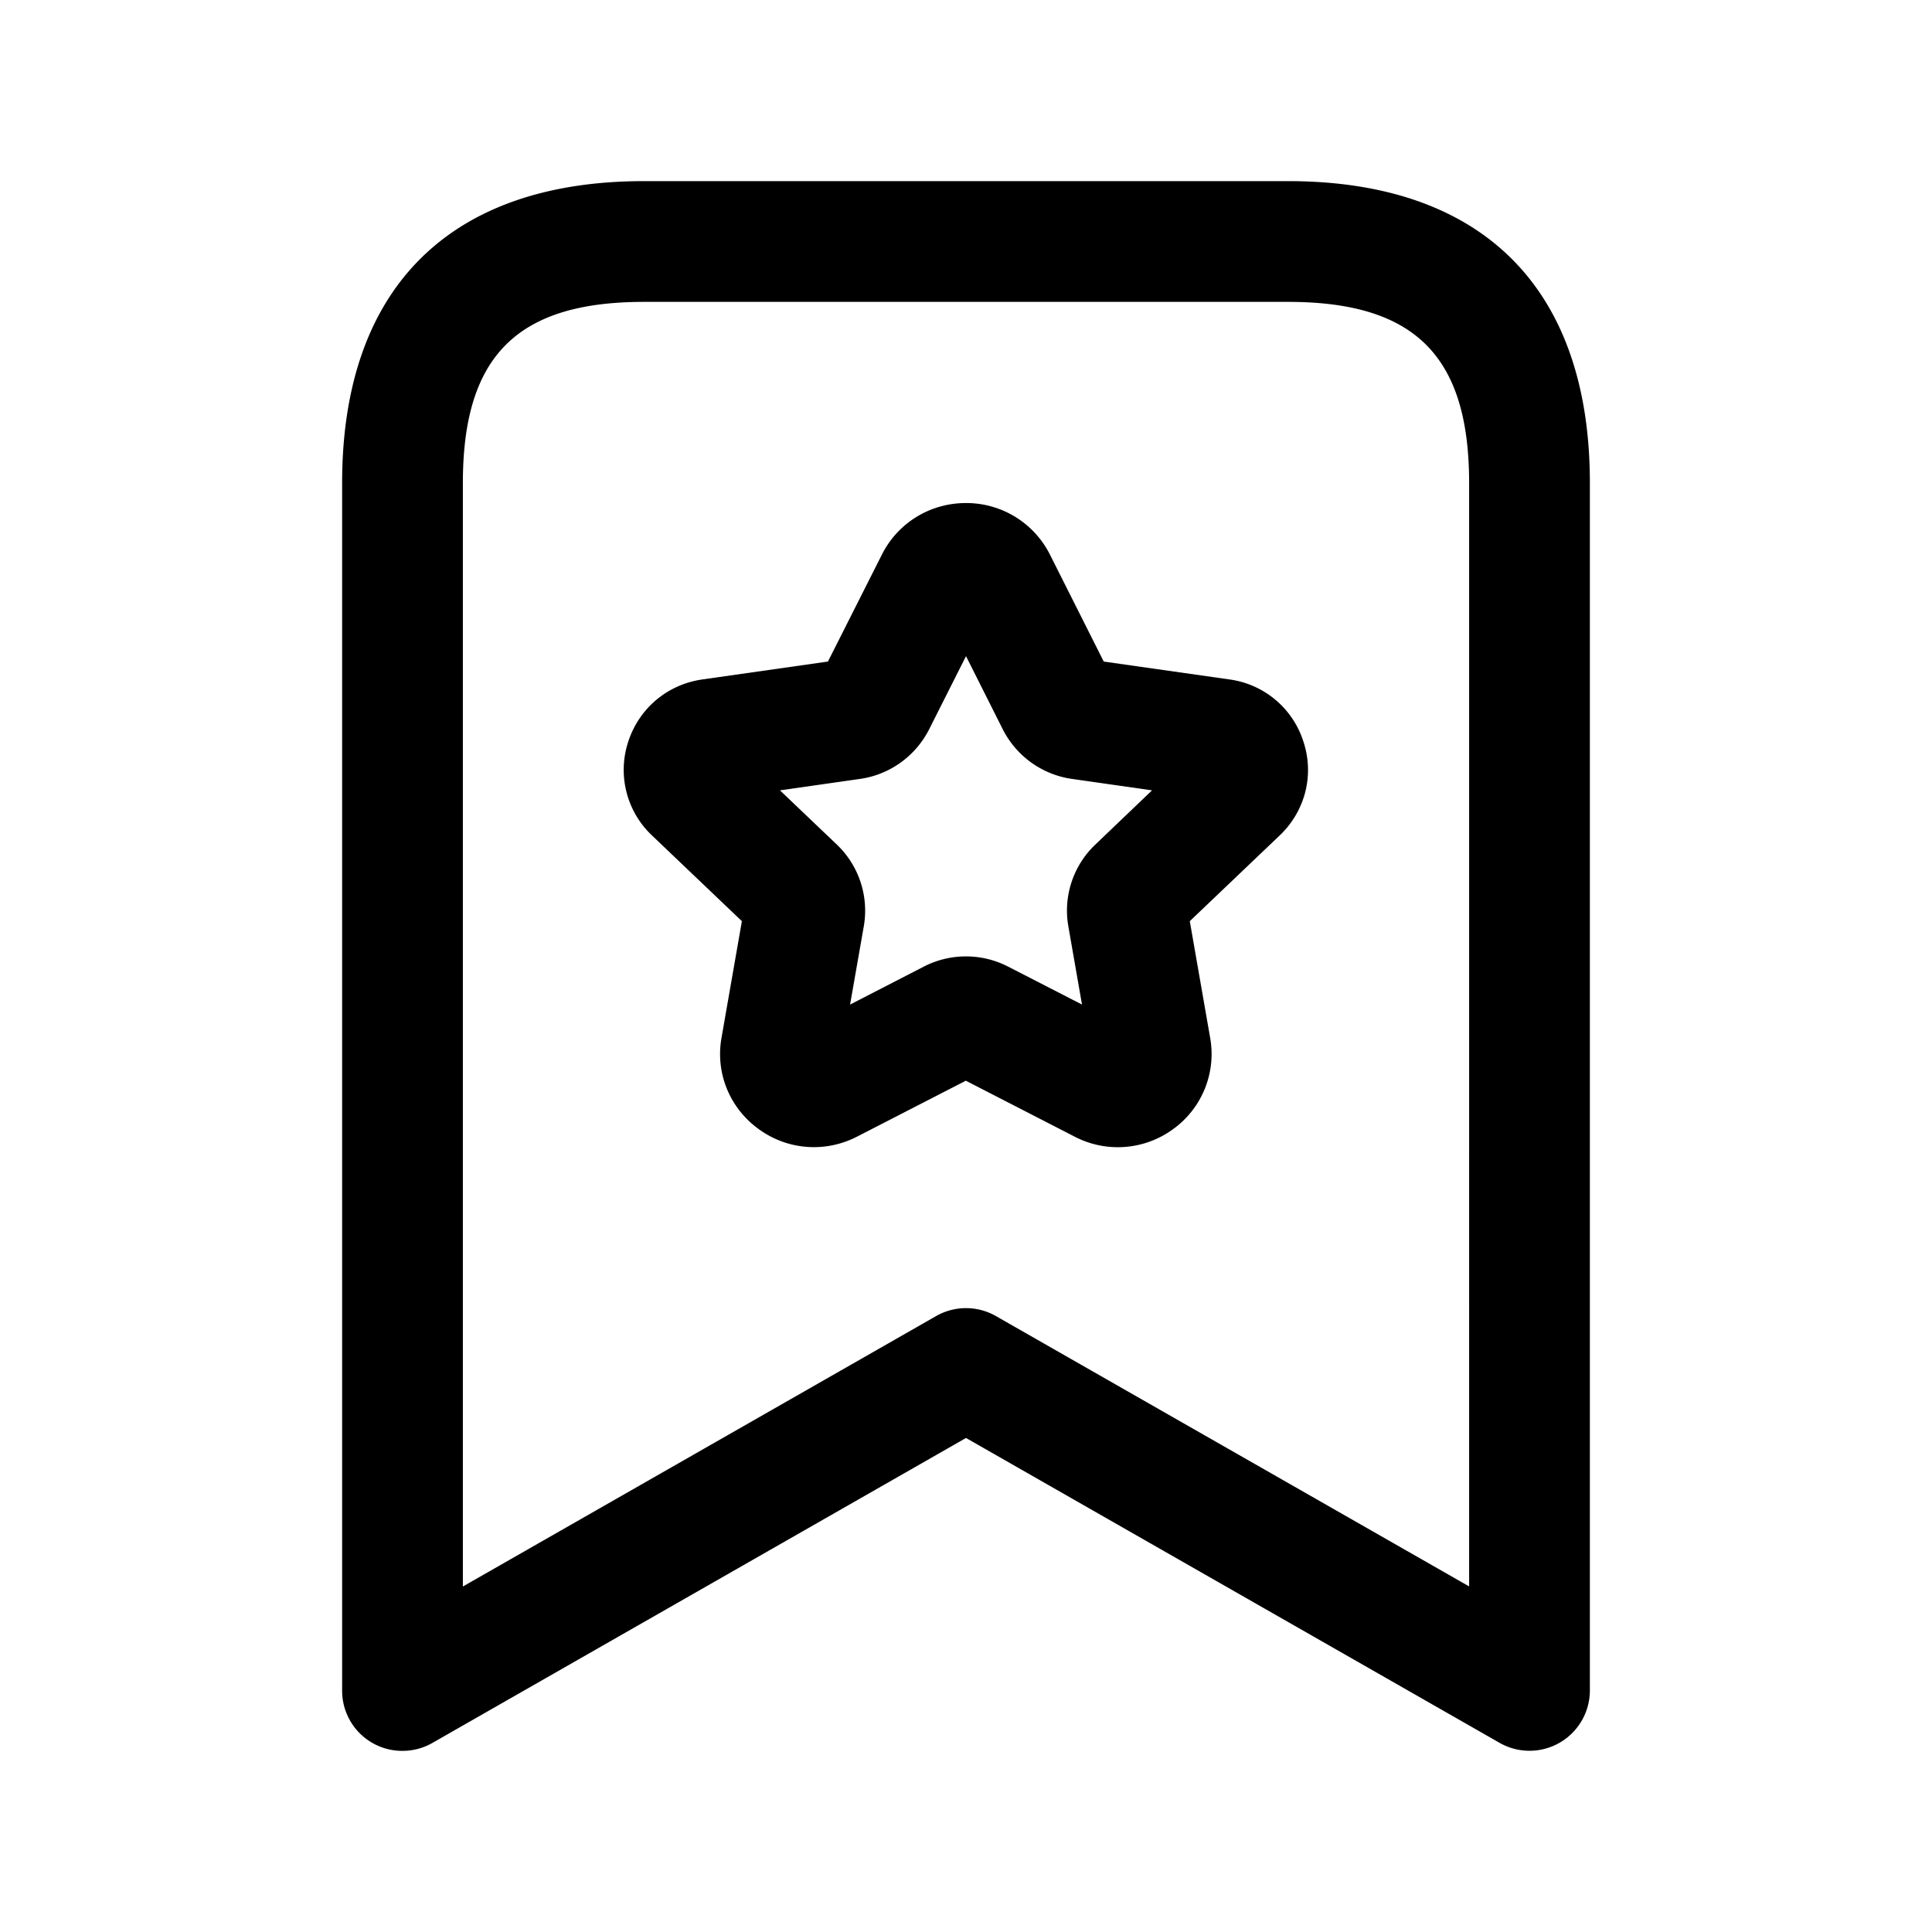 <svg xmlns="http://www.w3.org/2000/svg" width="24" height="24" fill="none"><path fill="currentColor" d="M16 2.25H8C5.582 2.25 4.25 3.582 4.25 6v15a.747.747 0 0 0 .75.75.749.749 0 0 0 .372-.099L12 17.863l6.628 3.787a.75.75 0 0 0 1.122-.651v-15c0-2.417-1.332-3.749-3.75-3.749m2.25 17.457-5.878-3.358a.749.749 0 0 0-.744 0L5.75 19.708V6c0-1.577.673-2.25 2.25-2.25h8c1.577 0 2.25.673 2.25 2.25zM15.271 8.44l-1.56-.222-.668-1.328a1.162 1.162 0 0 0-1.044-.641c-.444 0-.845.245-1.044.641l-.67 1.328-1.558.222c-.437.062-.79.36-.924.777a1.12 1.12 0 0 0 .296 1.161l1.117 1.065-.253 1.448c-.077.435.098.868.455 1.13.359.266.833.303 1.23.098l1.35-.694 1.35.694a1.163 1.163 0 0 0 1.231-.097 1.15 1.15 0 0 0 .454-1.13l-.253-1.449 1.118-1.066c.315-.301.43-.746.295-1.16a1.122 1.122 0 0 0-.922-.777m-1.668 2.055a1.131 1.131 0 0 0-.332 1.01l.17.974-.915-.47a1.145 1.145 0 0 0-1.049-.002l-.917.472.171-.976a1.134 1.134 0 0 0-.334-1.01l-.708-.675.994-.142c.368-.052.688-.281.858-.614L12 8.151l.46.915c.17.33.489.558.857.61l.994.142z"/></svg>